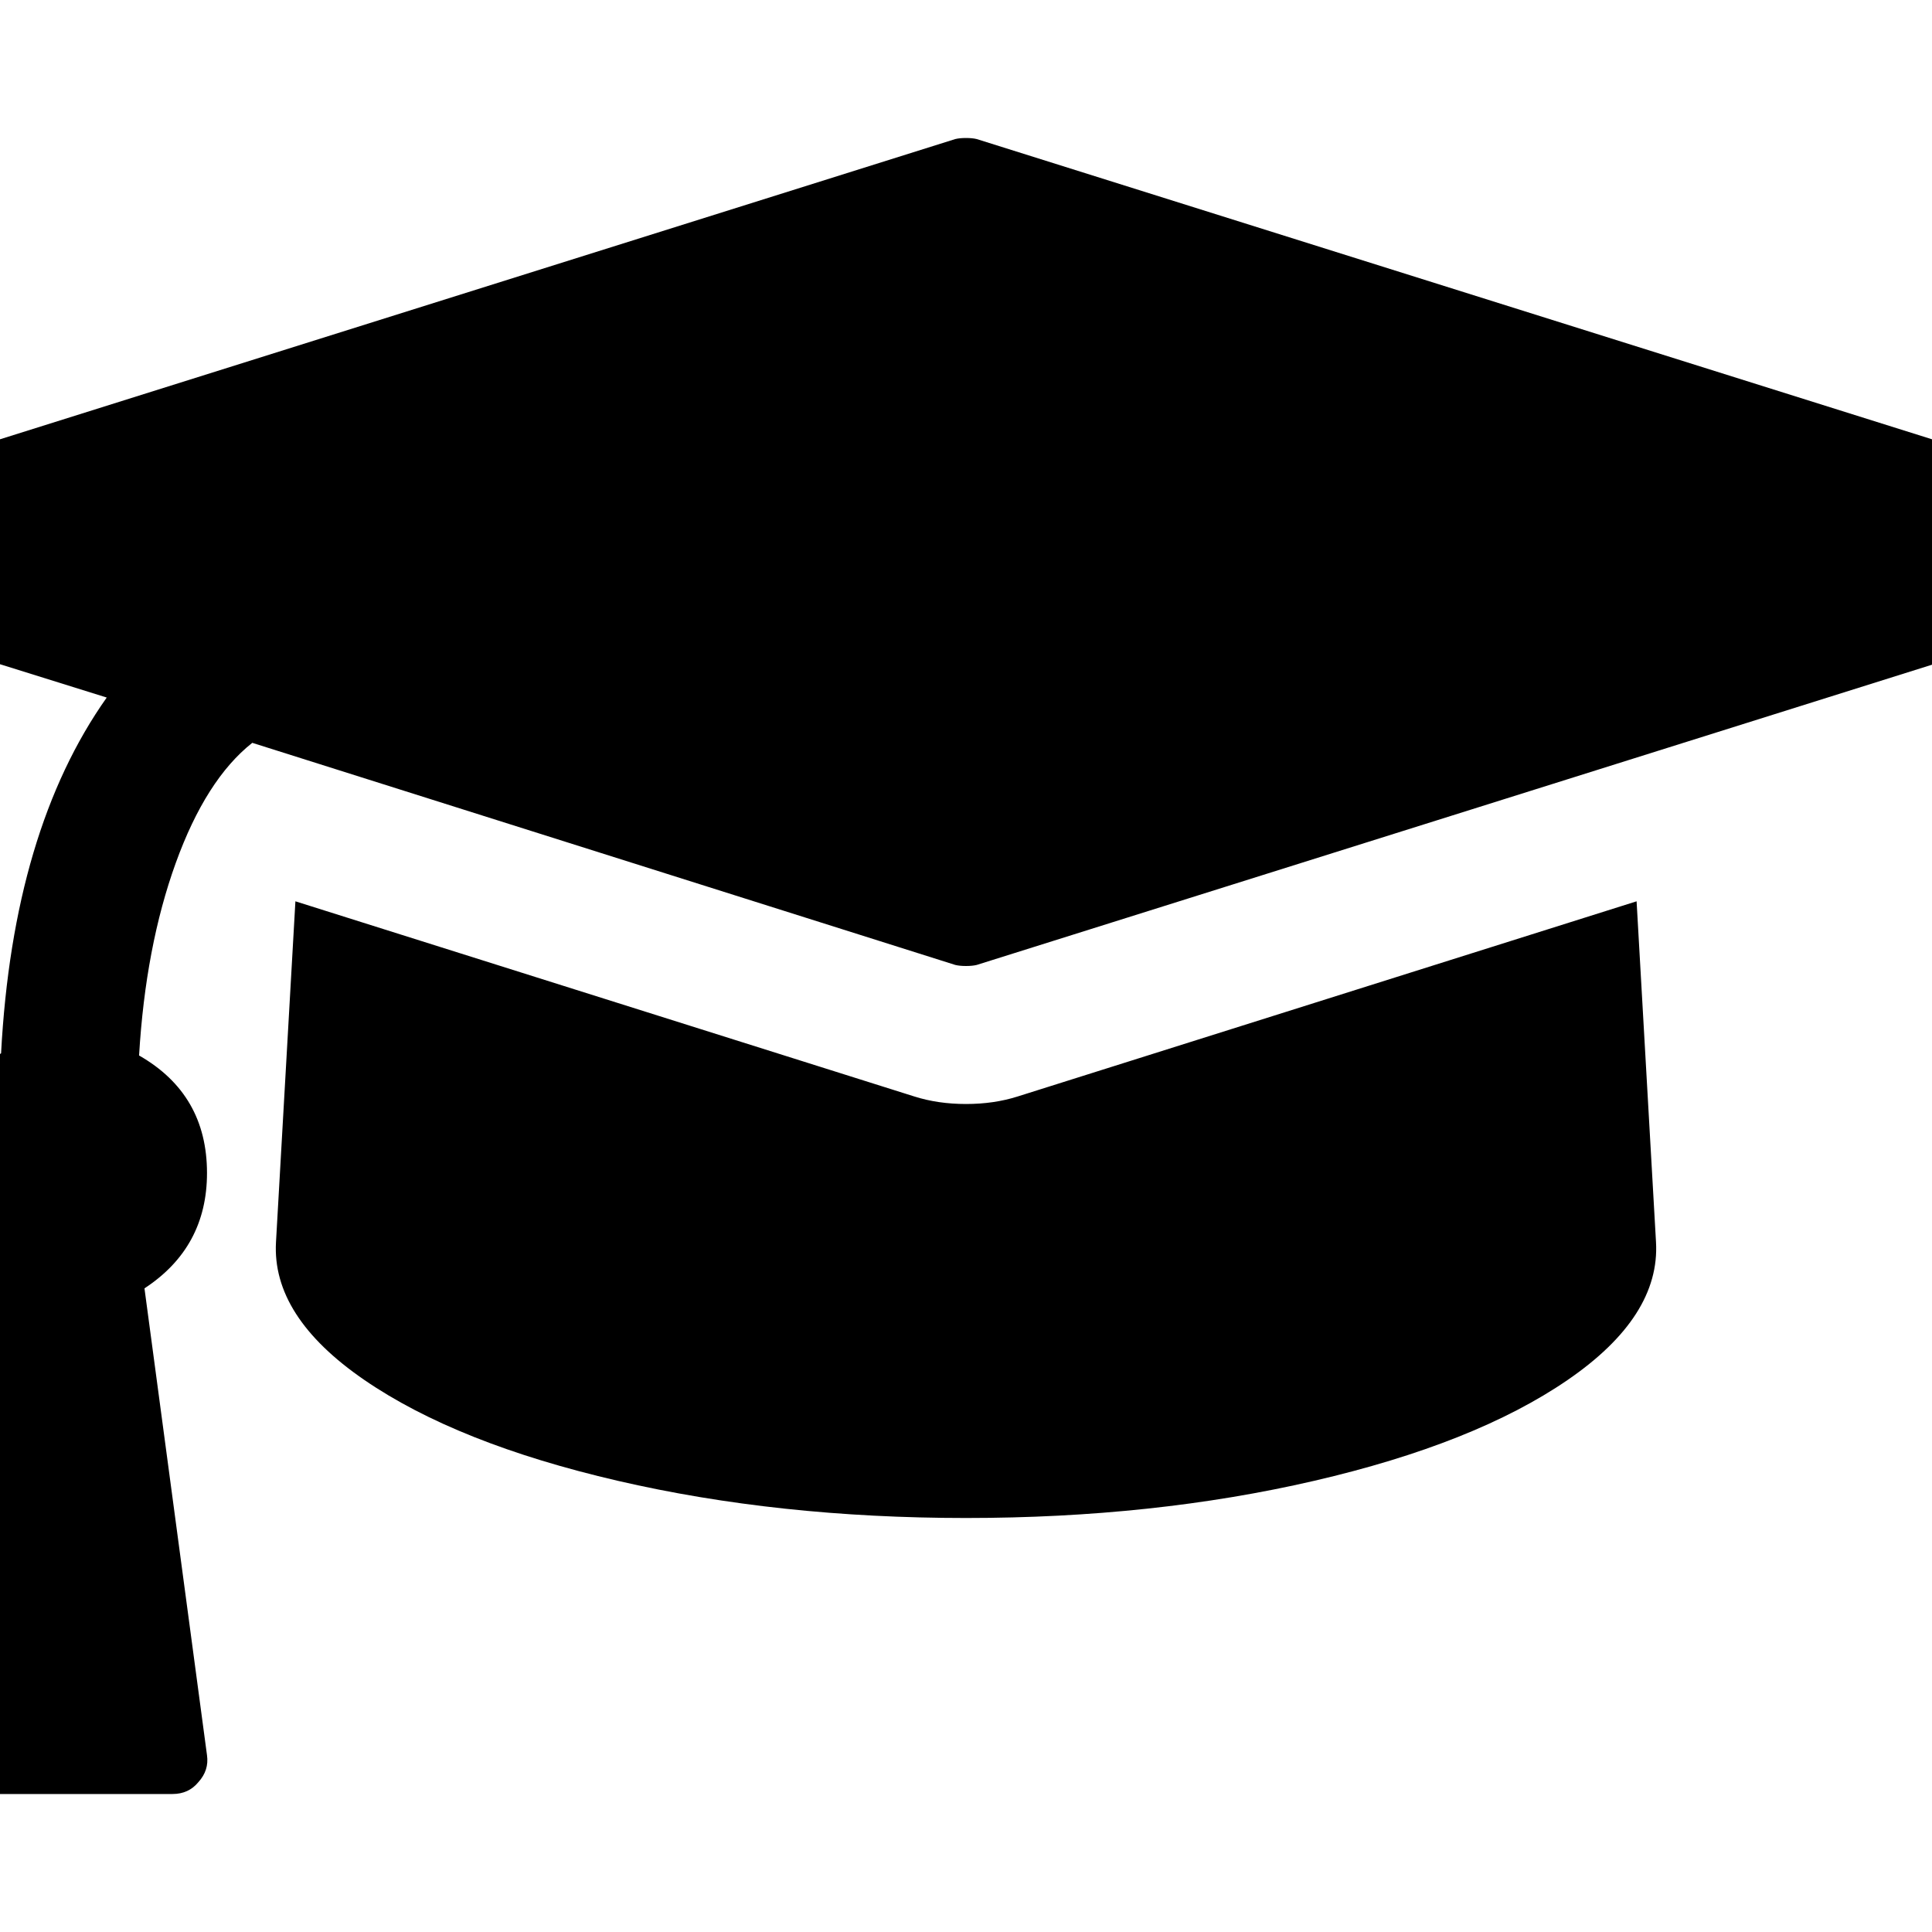 <svg height="1792" width="1792" xmlns="http://www.w3.org/2000/svg"><path d="M1518 836l18 316q4 69-82 128t-235 93.5-323 34.5-323-34.5-235-93.5-82-128l18-316 574 181q22 7 48 7t48-7zm530-324q0 23-22 31L906 895q-4 1-10 1t-10-1L234 689q-43 34-71 111.5T129 979q63 36 63 109 0 69-58 107l58 433q2 14-8 25-9 11-24 11H-32q-15 0-24-11-10-11-8-25l58-433q-58-38-58-107 0-73 65-111 11-207 98-330l-333-104q-22-8-22-31t22-31L886 129q4-1 10-1t10 1l1120 352q22 8 22 31z"/></svg>